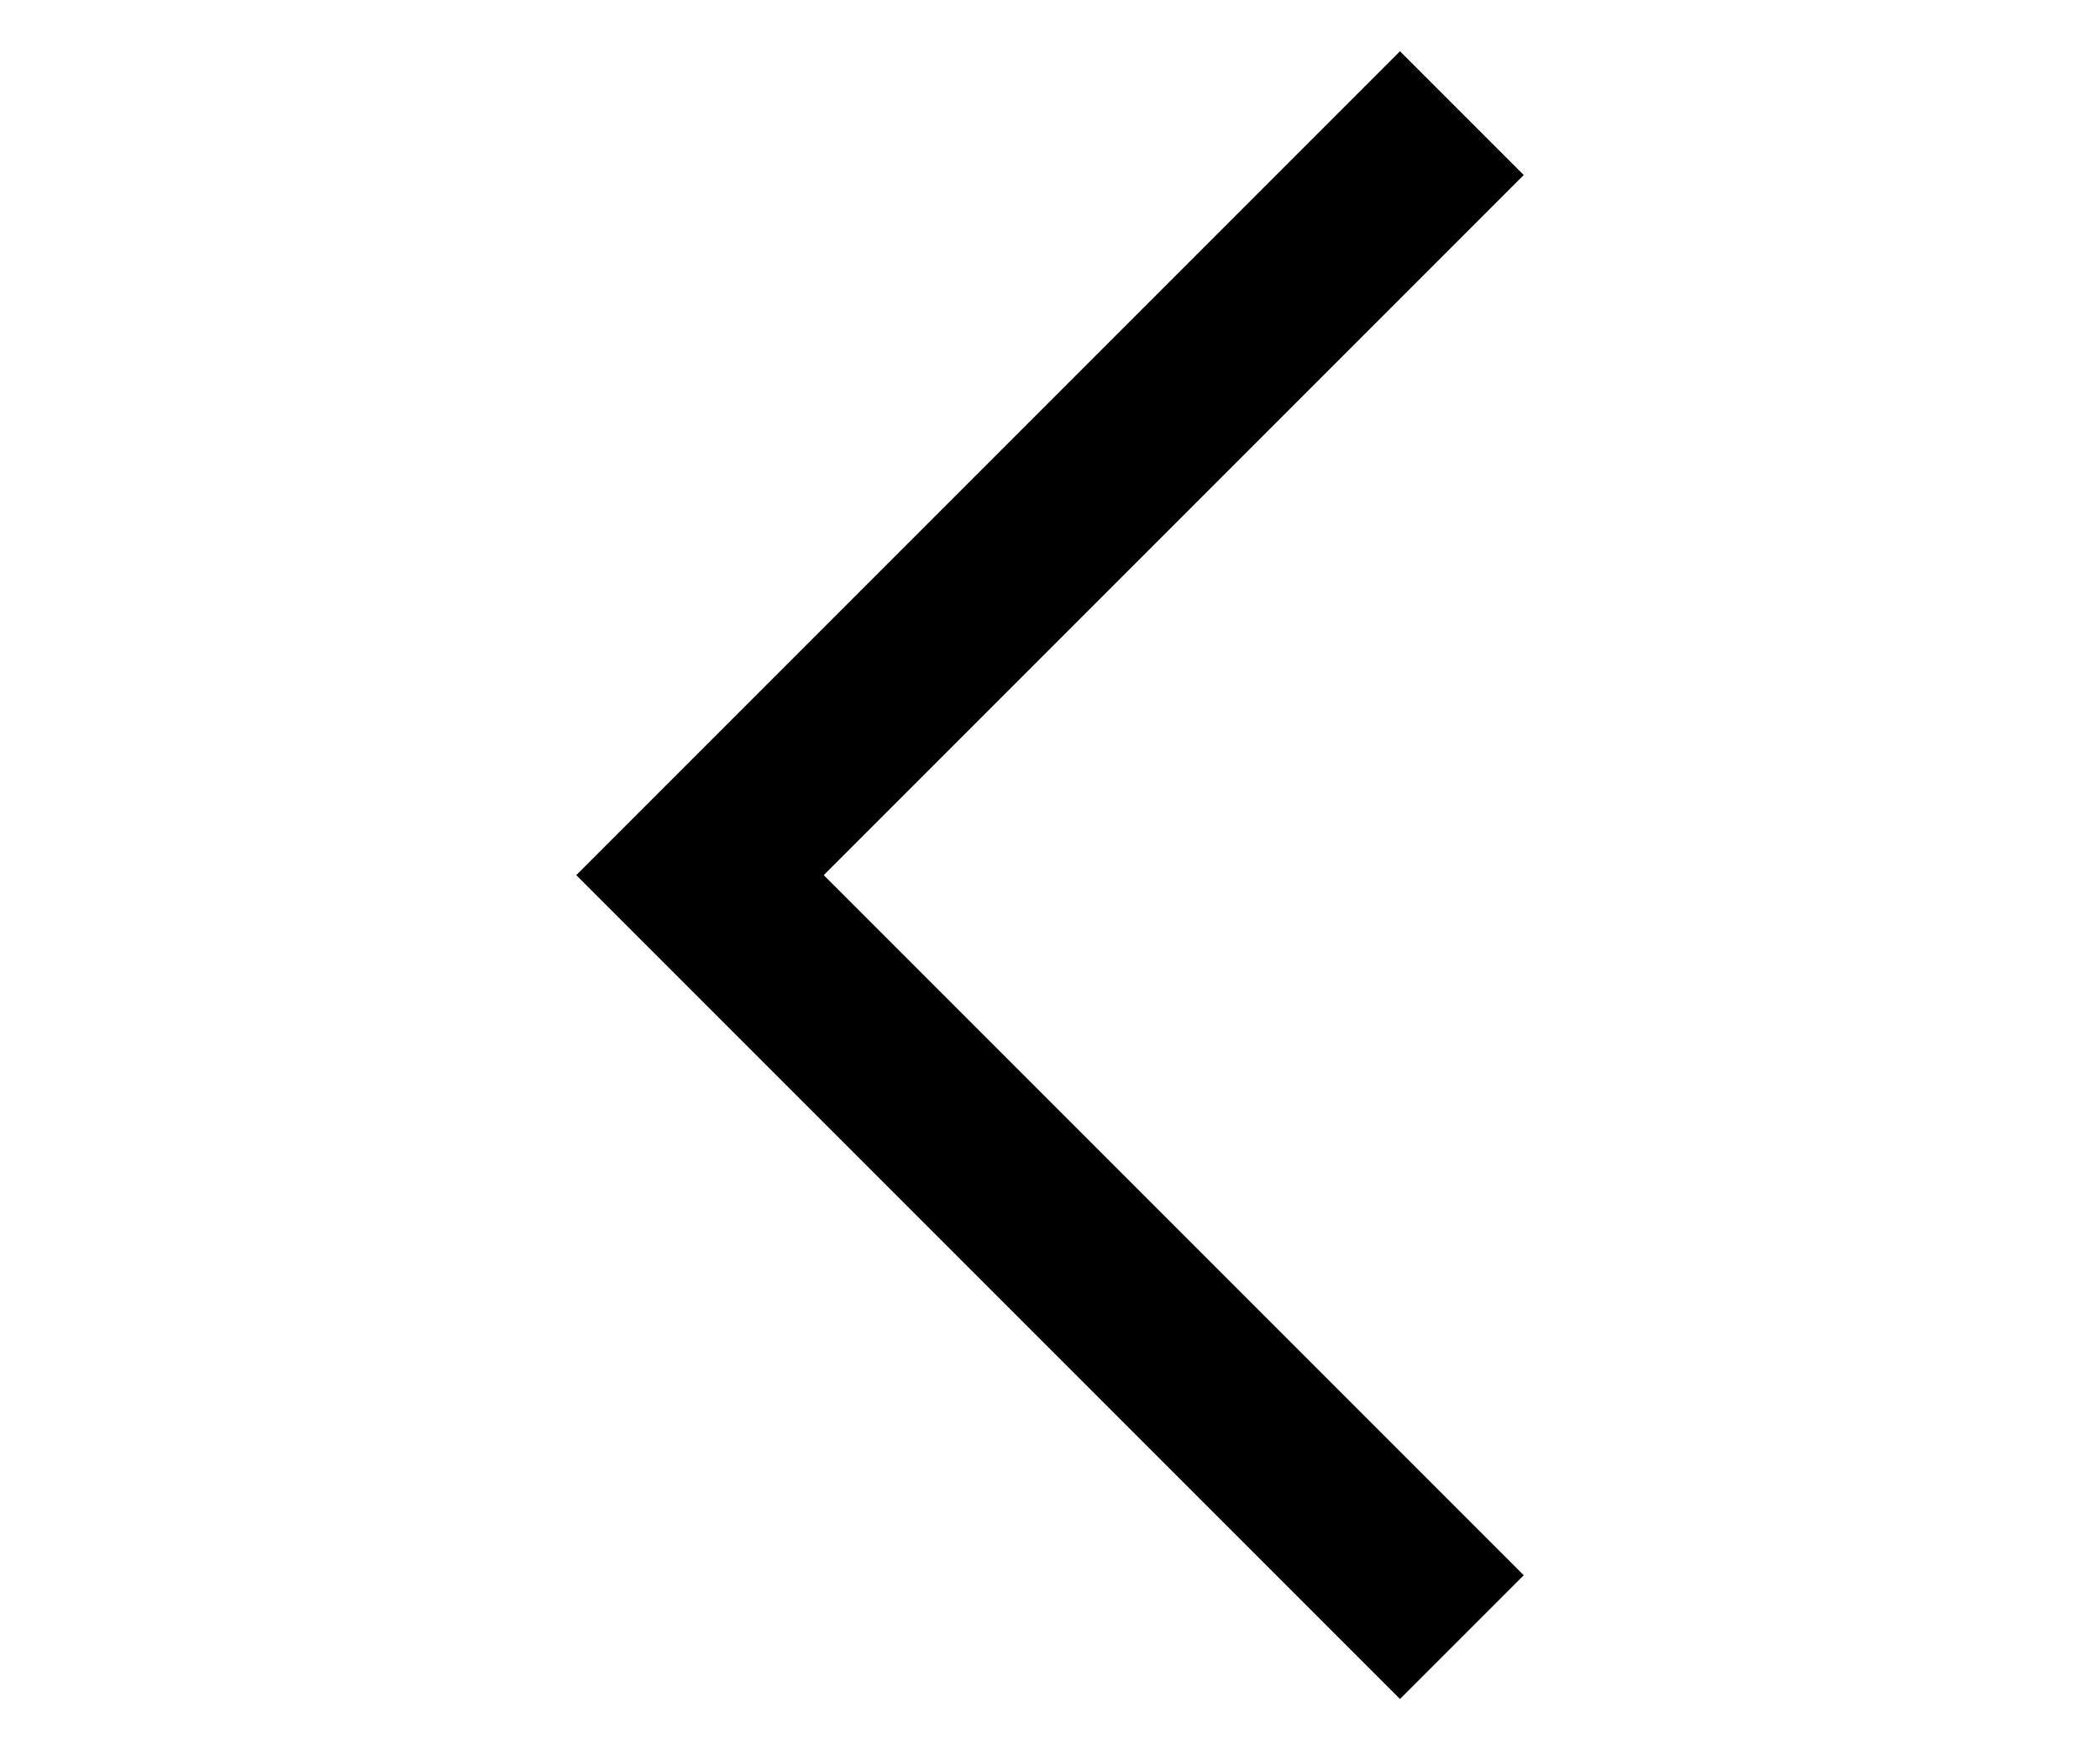 <svg xmlns="http://www.w3.org/2000/svg" aria-hidden="true" focusable="false" fill="none" width="12" class="icon icon-chevron-left  icon--direction-aware" viewBox="0 0 10 10">
      <path d="M7 1 3 5l4 4" stroke="currentColor" stroke-linecap="square"/>
    </svg>